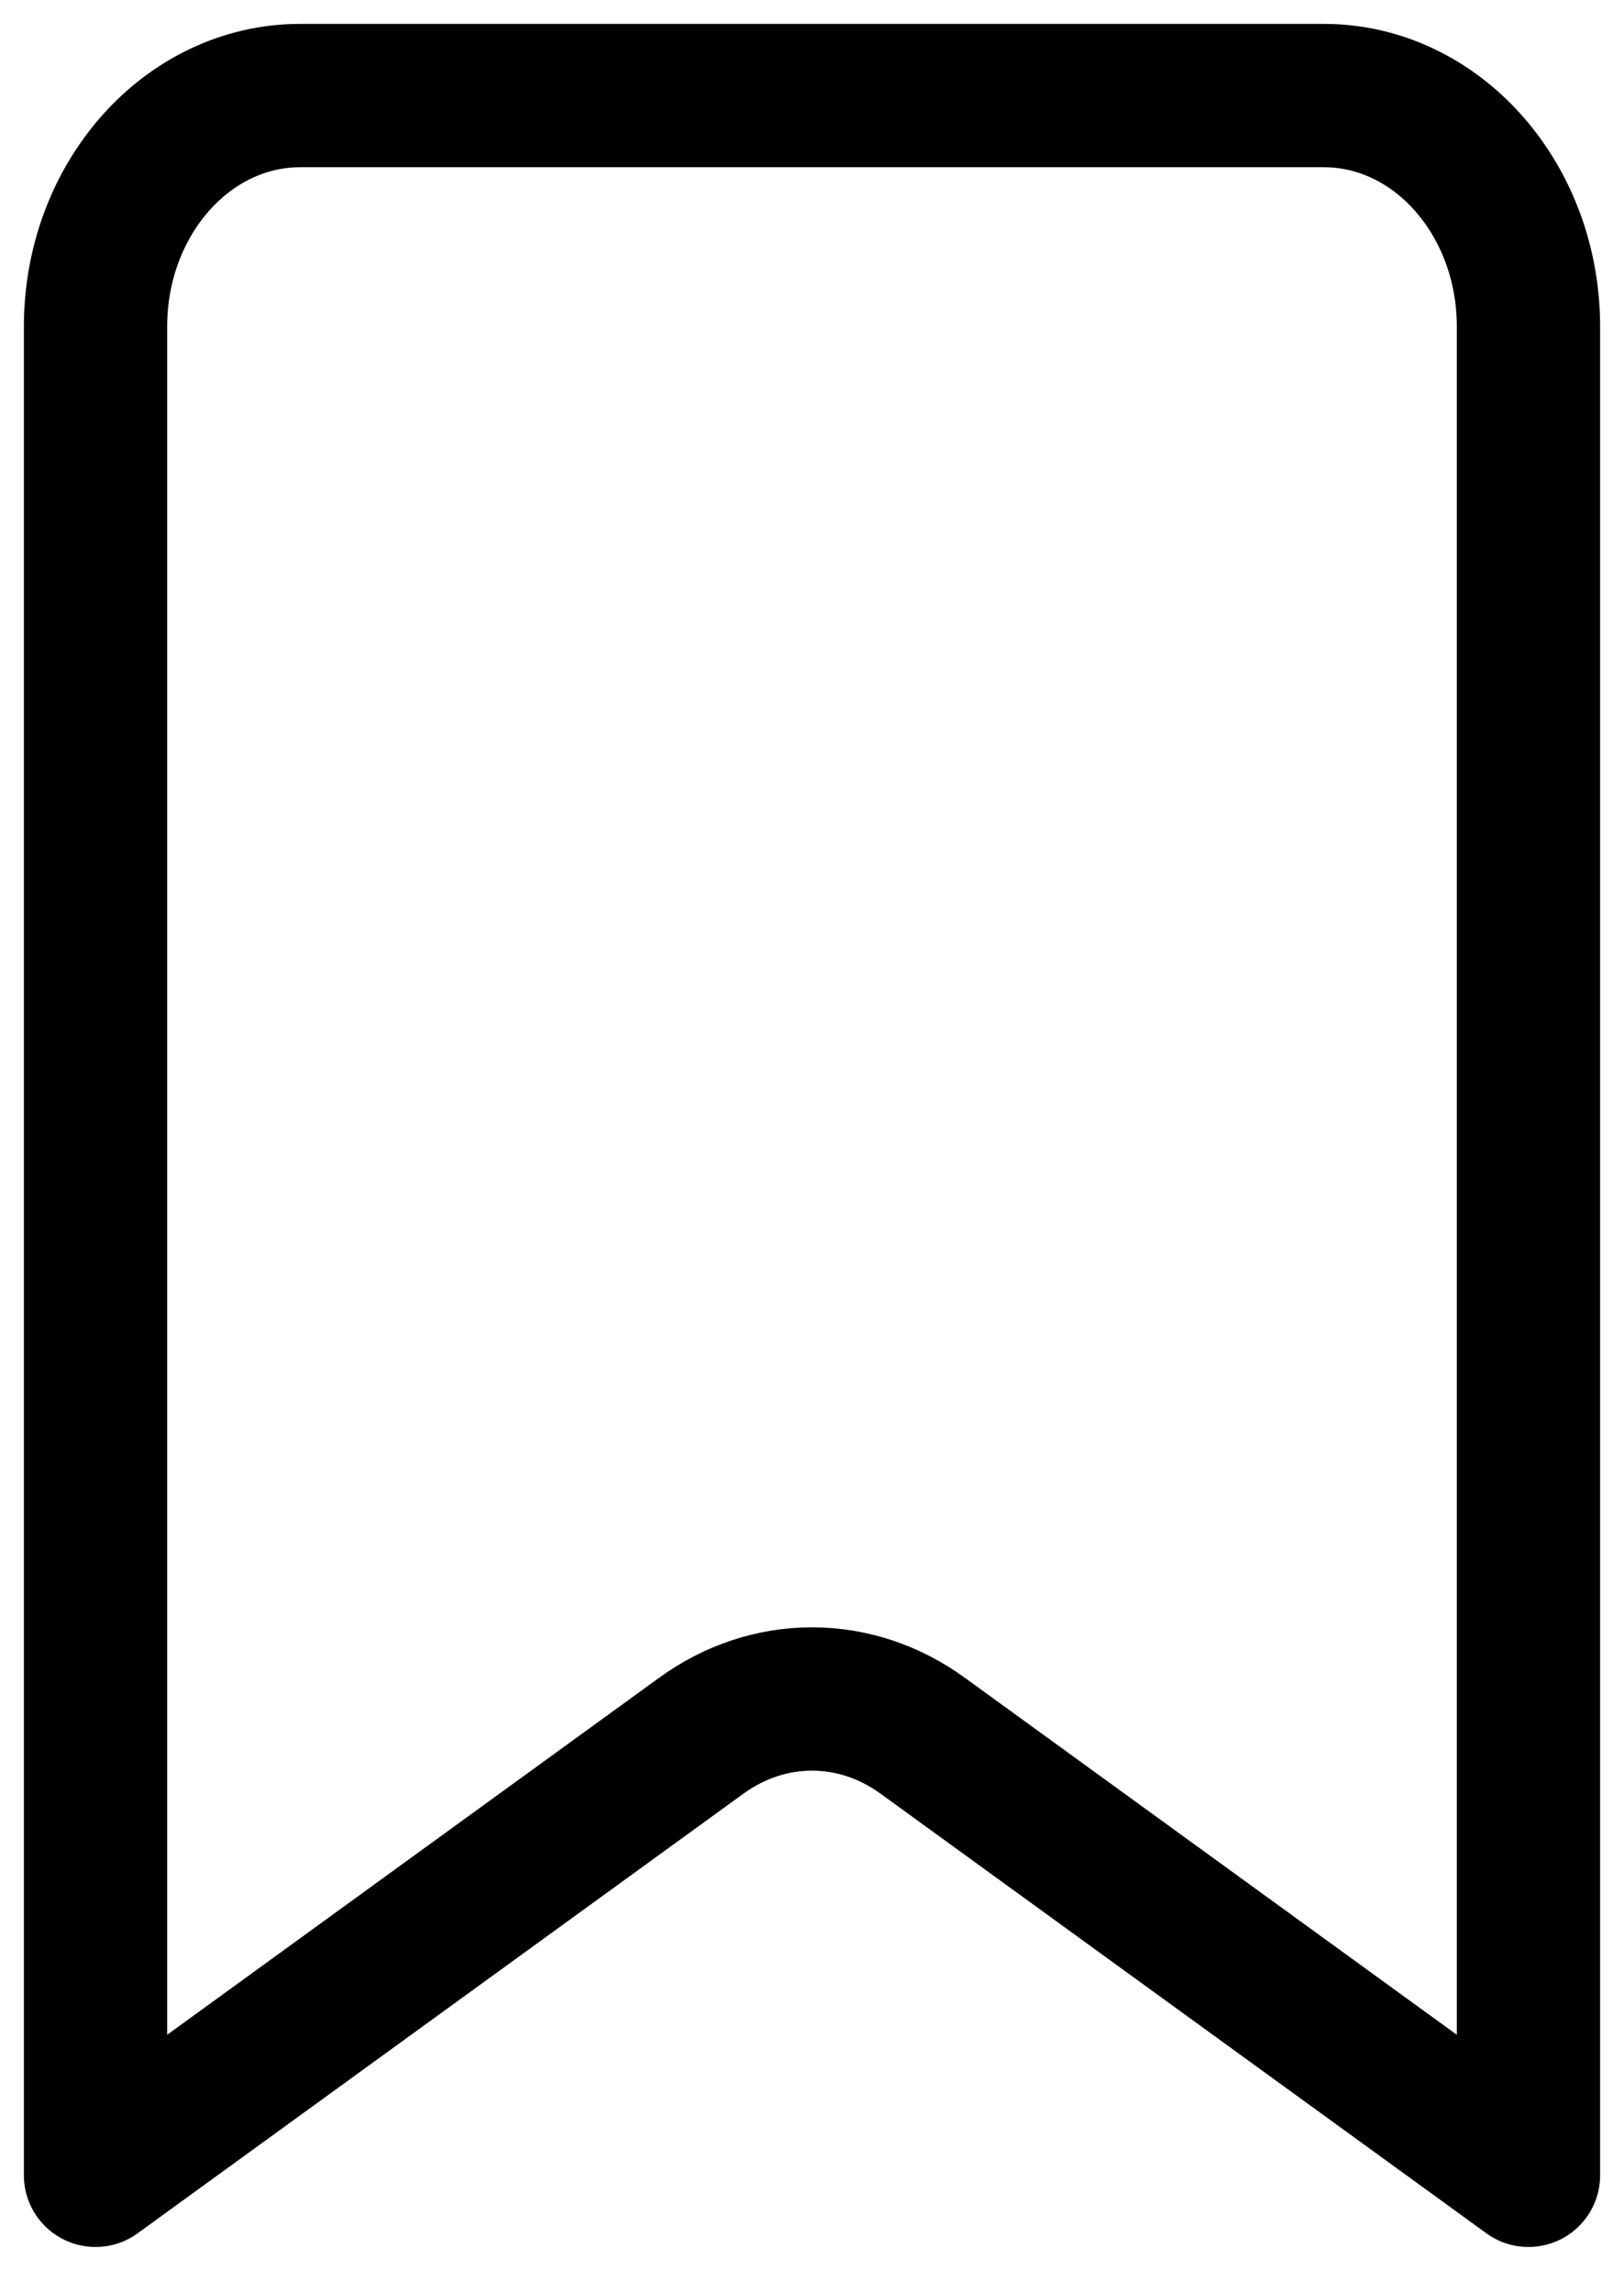 <svg width="34" height="48" viewBox="0 0 34 48" fill="none" xmlns="http://www.w3.org/2000/svg">
<path d="M2 45.531V6.837C2 4.165 3.919 2 6.286 2H27.714C30.081 2 32 4.165 32 6.837V45.531L19.317 36.33C17.906 35.305 16.094 35.305 14.682 36.33L2 45.531Z" stroke="black" stroke-width="3" stroke-linecap="round" stroke-linejoin="round"/>
</svg>
